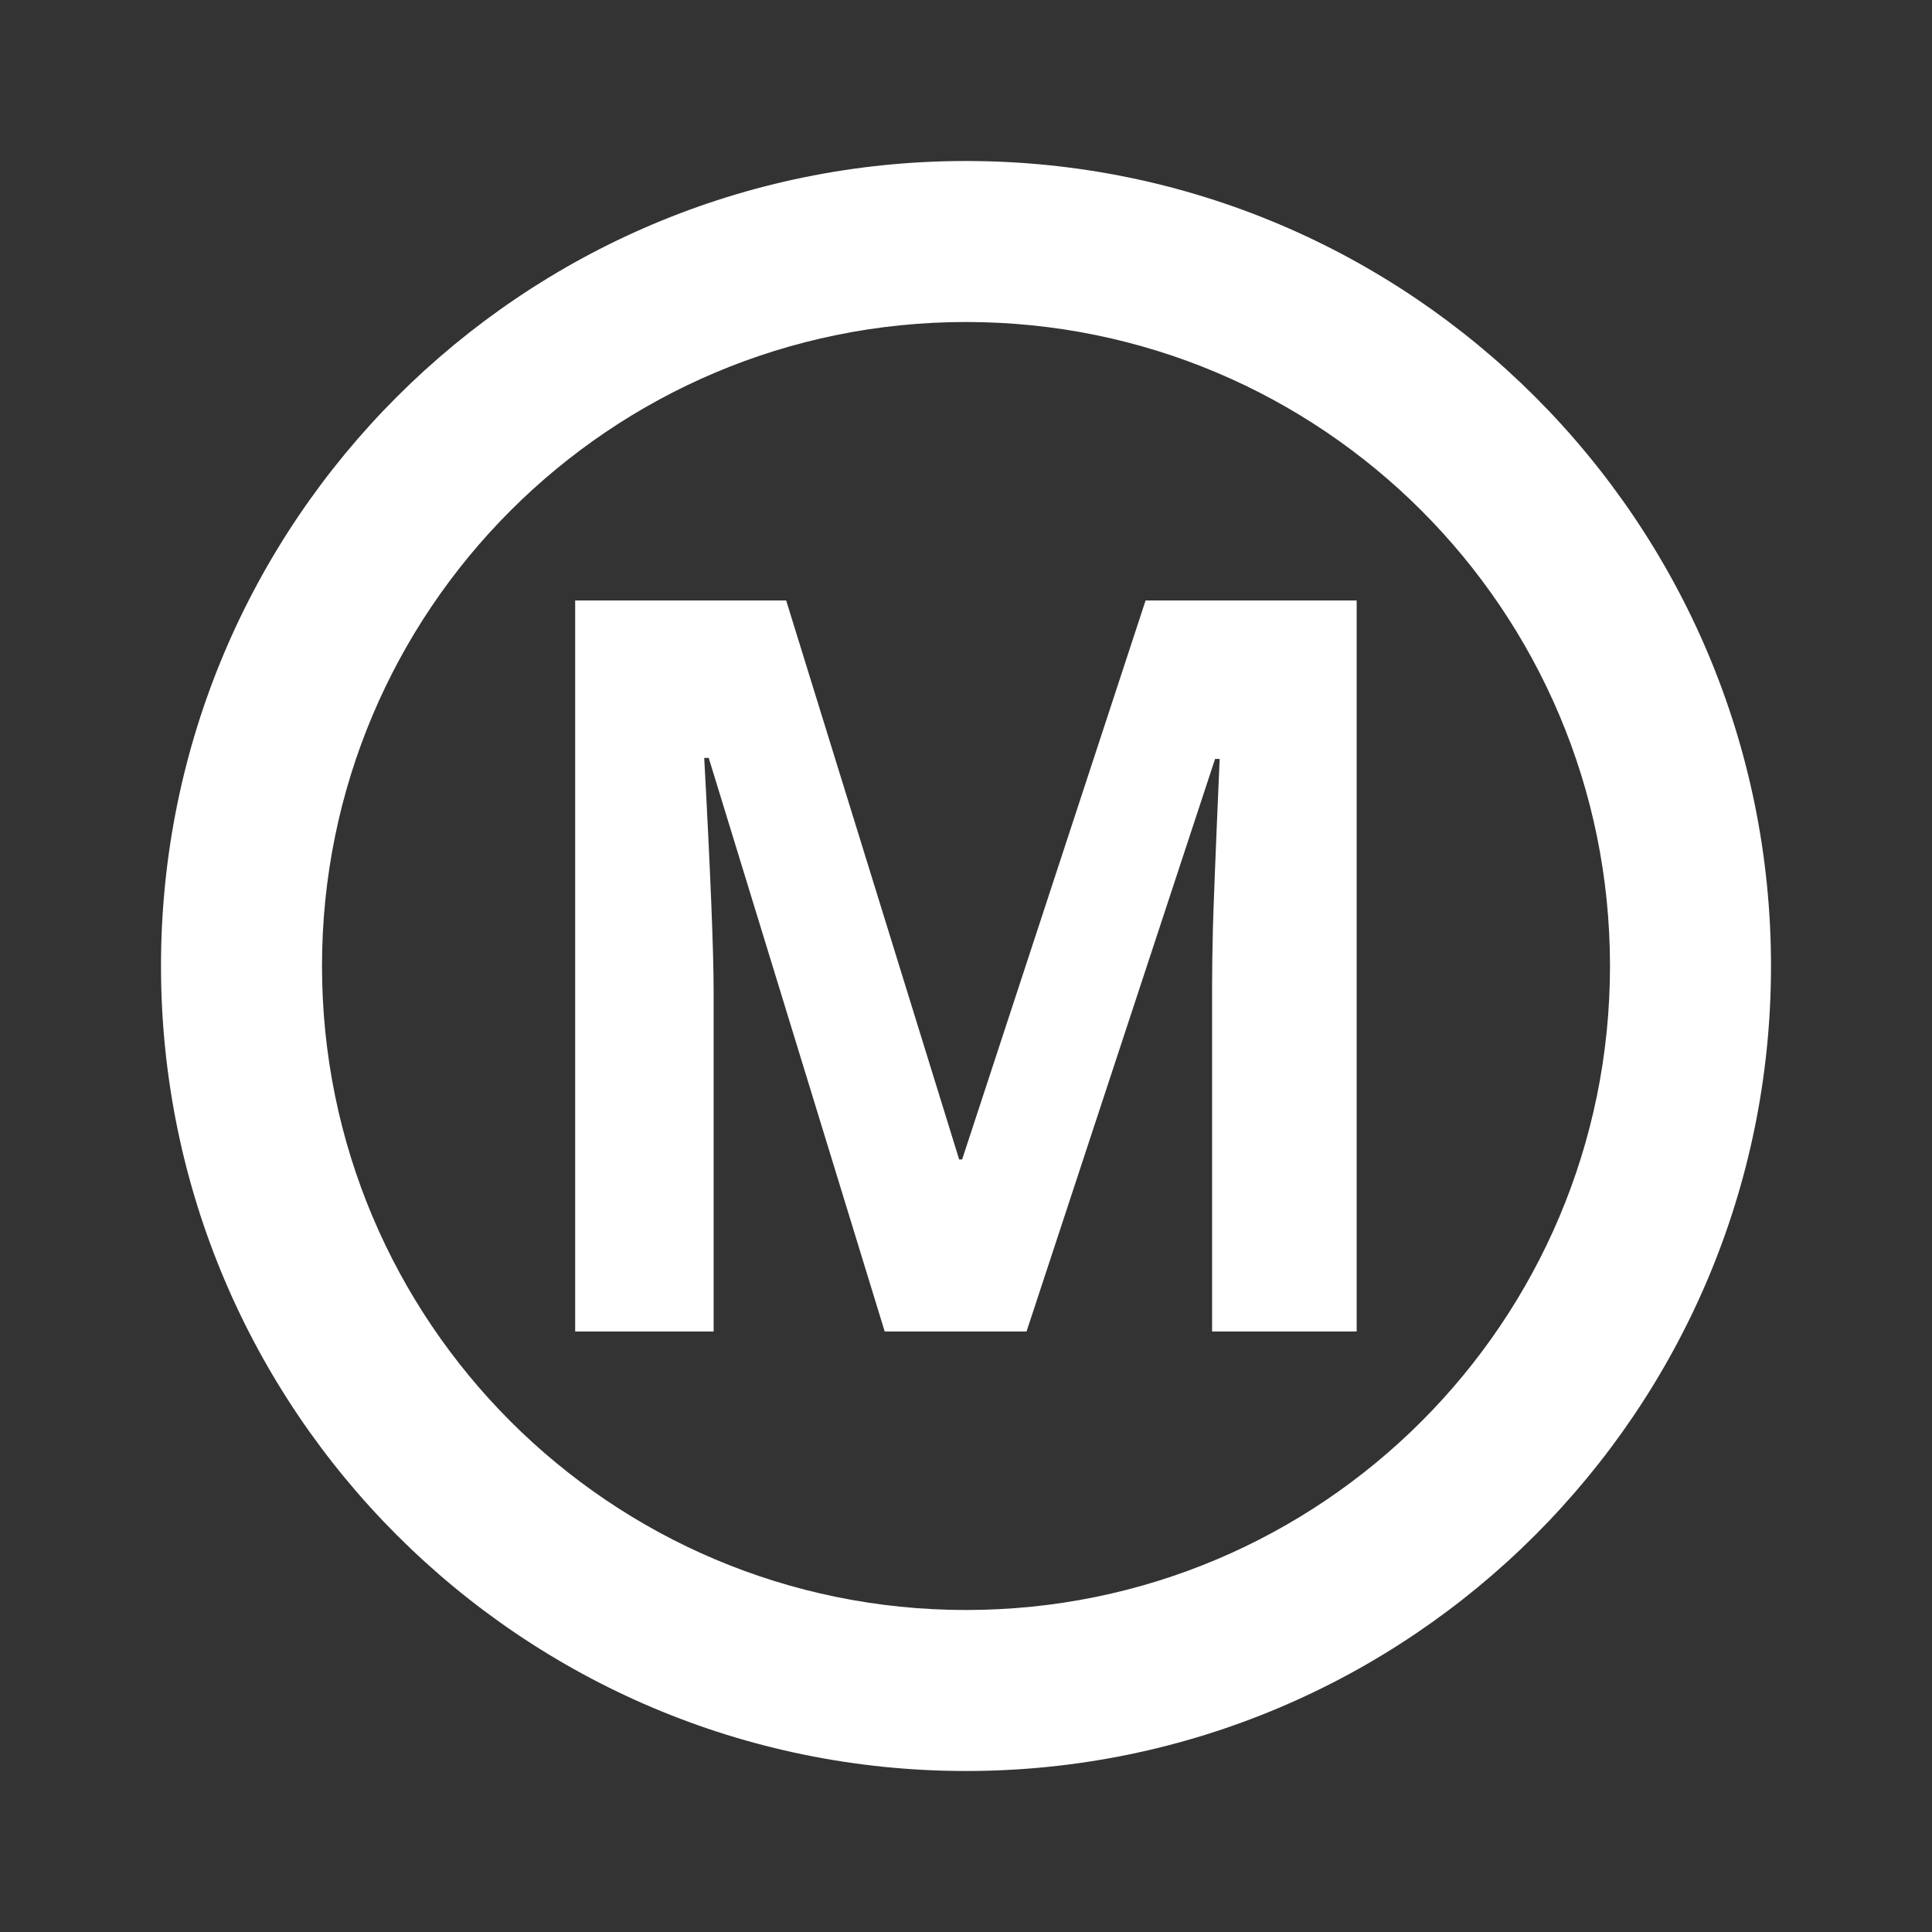 <?xml version="1.0" encoding="utf-8"?>
<!-- Generator: Adobe Illustrator 16.0.0, SVG Export Plug-In . SVG Version: 6.00 Build 0)  -->
<!DOCTYPE svg PUBLIC "-//W3C//DTD SVG 1.1//EN" "http://www.w3.org/Graphics/SVG/1.1/DTD/svg11.dtd">
<svg version="1.1" id="Livello_1" xmlns="http://www.w3.org/2000/svg" xmlns:xlink="http://www.w3.org/1999/xlink" x="0px" y="0px"
	 width="24px" height="24px" viewBox="0 0 24 24" enable-background="new 0 0 24 24" xml:space="preserve">
<rect x="0" y="0" width="24" height="24" fill="#333333" stroke="none"/>
<g>
	<g>
		<path fill="#FFFFFF" d="M10.99,16.54L8.804,9.415H8.748c0.079,1.451,0.117,2.417,0.117,2.901v4.224h-1.72V7.459h2.621l2.149,6.944
			h0.037l2.279-6.944h2.622v9.081h-1.796v-4.298c0-0.202,0.004-0.437,0.01-0.702c0.007-0.265,0.034-0.969,0.084-2.112h-0.057
			l-2.342,7.112H10.99z"/>
	</g>
	<path fill="#FFFFFF" d="M12,2C6.48,2,2,6.479,2,12c0,5.52,4.48,10,10,10s10-4.48,10-10C22,6.479,17.52,2,12,2z M12,20
		c-4.42,0-8-3.58-8-8s3.58-8,8-8s8,3.58,8,8S16.42,20,12,20z"/>
</g>
</svg>

